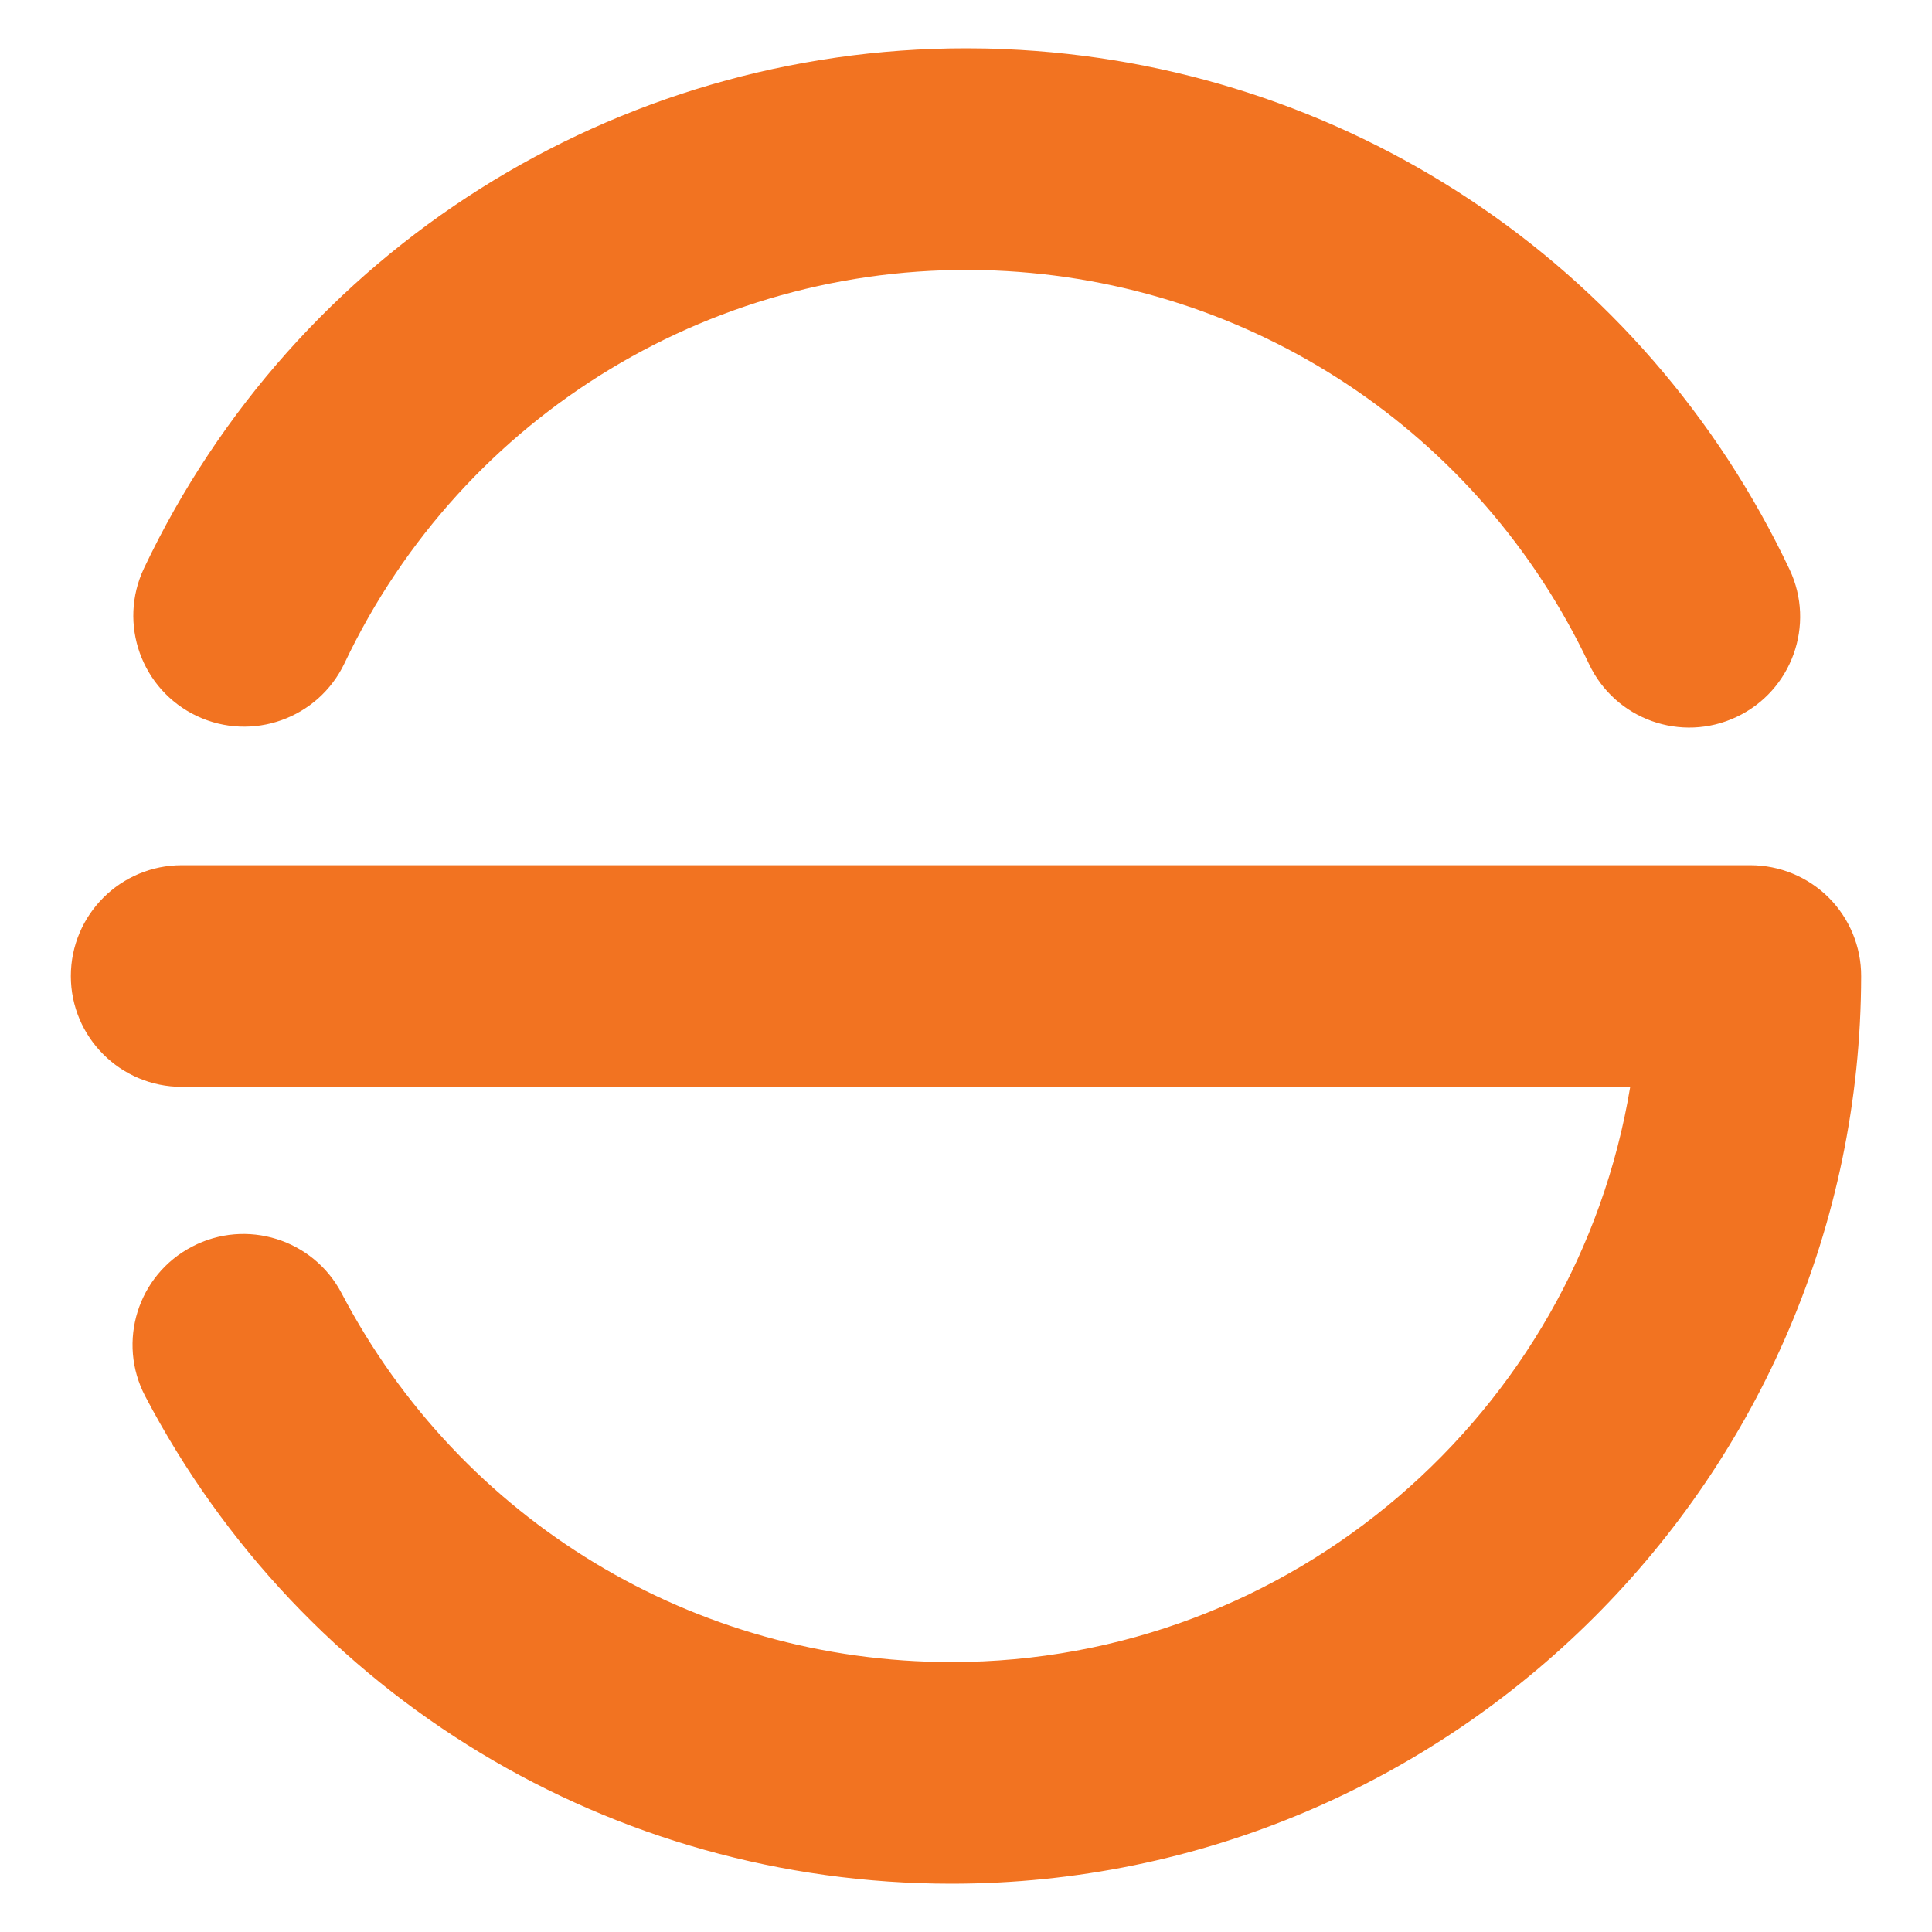 <?xml version="1.0" encoding="UTF-8"?>
<svg width="600px" height="600px" viewBox="0 0 600 600" version="1.1" xmlns="http://www.w3.org/2000/svg" xmlns:xlink="http://www.w3.org/1999/xlink">
    <title>assets/icon</title>
    <g id="/assets/icon" stroke="none" stroke-width="1" fill="none" fill-rule="evenodd">
        <g id="g30" transform="translate(22, 15)" fill="#F27321" fill-rule="nonzero">
            <g id="g36" transform="translate(19.398, 0)">
                <path d="M258.671,0 C149.643,0 50.328,62.434 3.314,161.493 C-4.815,178.674 2.523,199.198 19.717,207.357 C36.875,215.48 57.414,208.148 65.58,191.003 C102.378,113.365 181.729,65.489 267.591,69.011 C347.303,72.318 417.985,119.152 452.085,191.218 C460.215,208.435 480.718,215.768 497.912,207.645 C515.106,199.521 522.48,178.998 514.351,161.817 C469.279,66.531 375.827,4.601 270.433,0.252 C266.512,0.072 262.591,0 258.671,0" id="path38"></path>
            </g>
            <g id="g40" transform="translate(0, 253.699)">
                <path d="M521.576,0 L34.46,0 C15.431,0 0,15.42 0,34.434 C0,53.412 15.431,68.831 34.46,68.831 L484.274,68.831 C467.584,170.012 379.311,247.47 273.45,247.47 C193.702,247.47 121.149,203.619 84.1,132.954 C75.287,116.133 54.46,109.627 37.625,118.469 C20.755,127.275 14.28,148.086 23.093,164.908 C72.085,258.289 168.019,316.301 273.45,316.301 C428.987,316.301 555.748,189.889 556,34.47 C556.036,25.34 552.403,16.57 545.964,10.1 C539.489,3.63 530.712,0 521.576,0" id="path42"></path>
            </g>
        </g>
    </g>
</svg>
